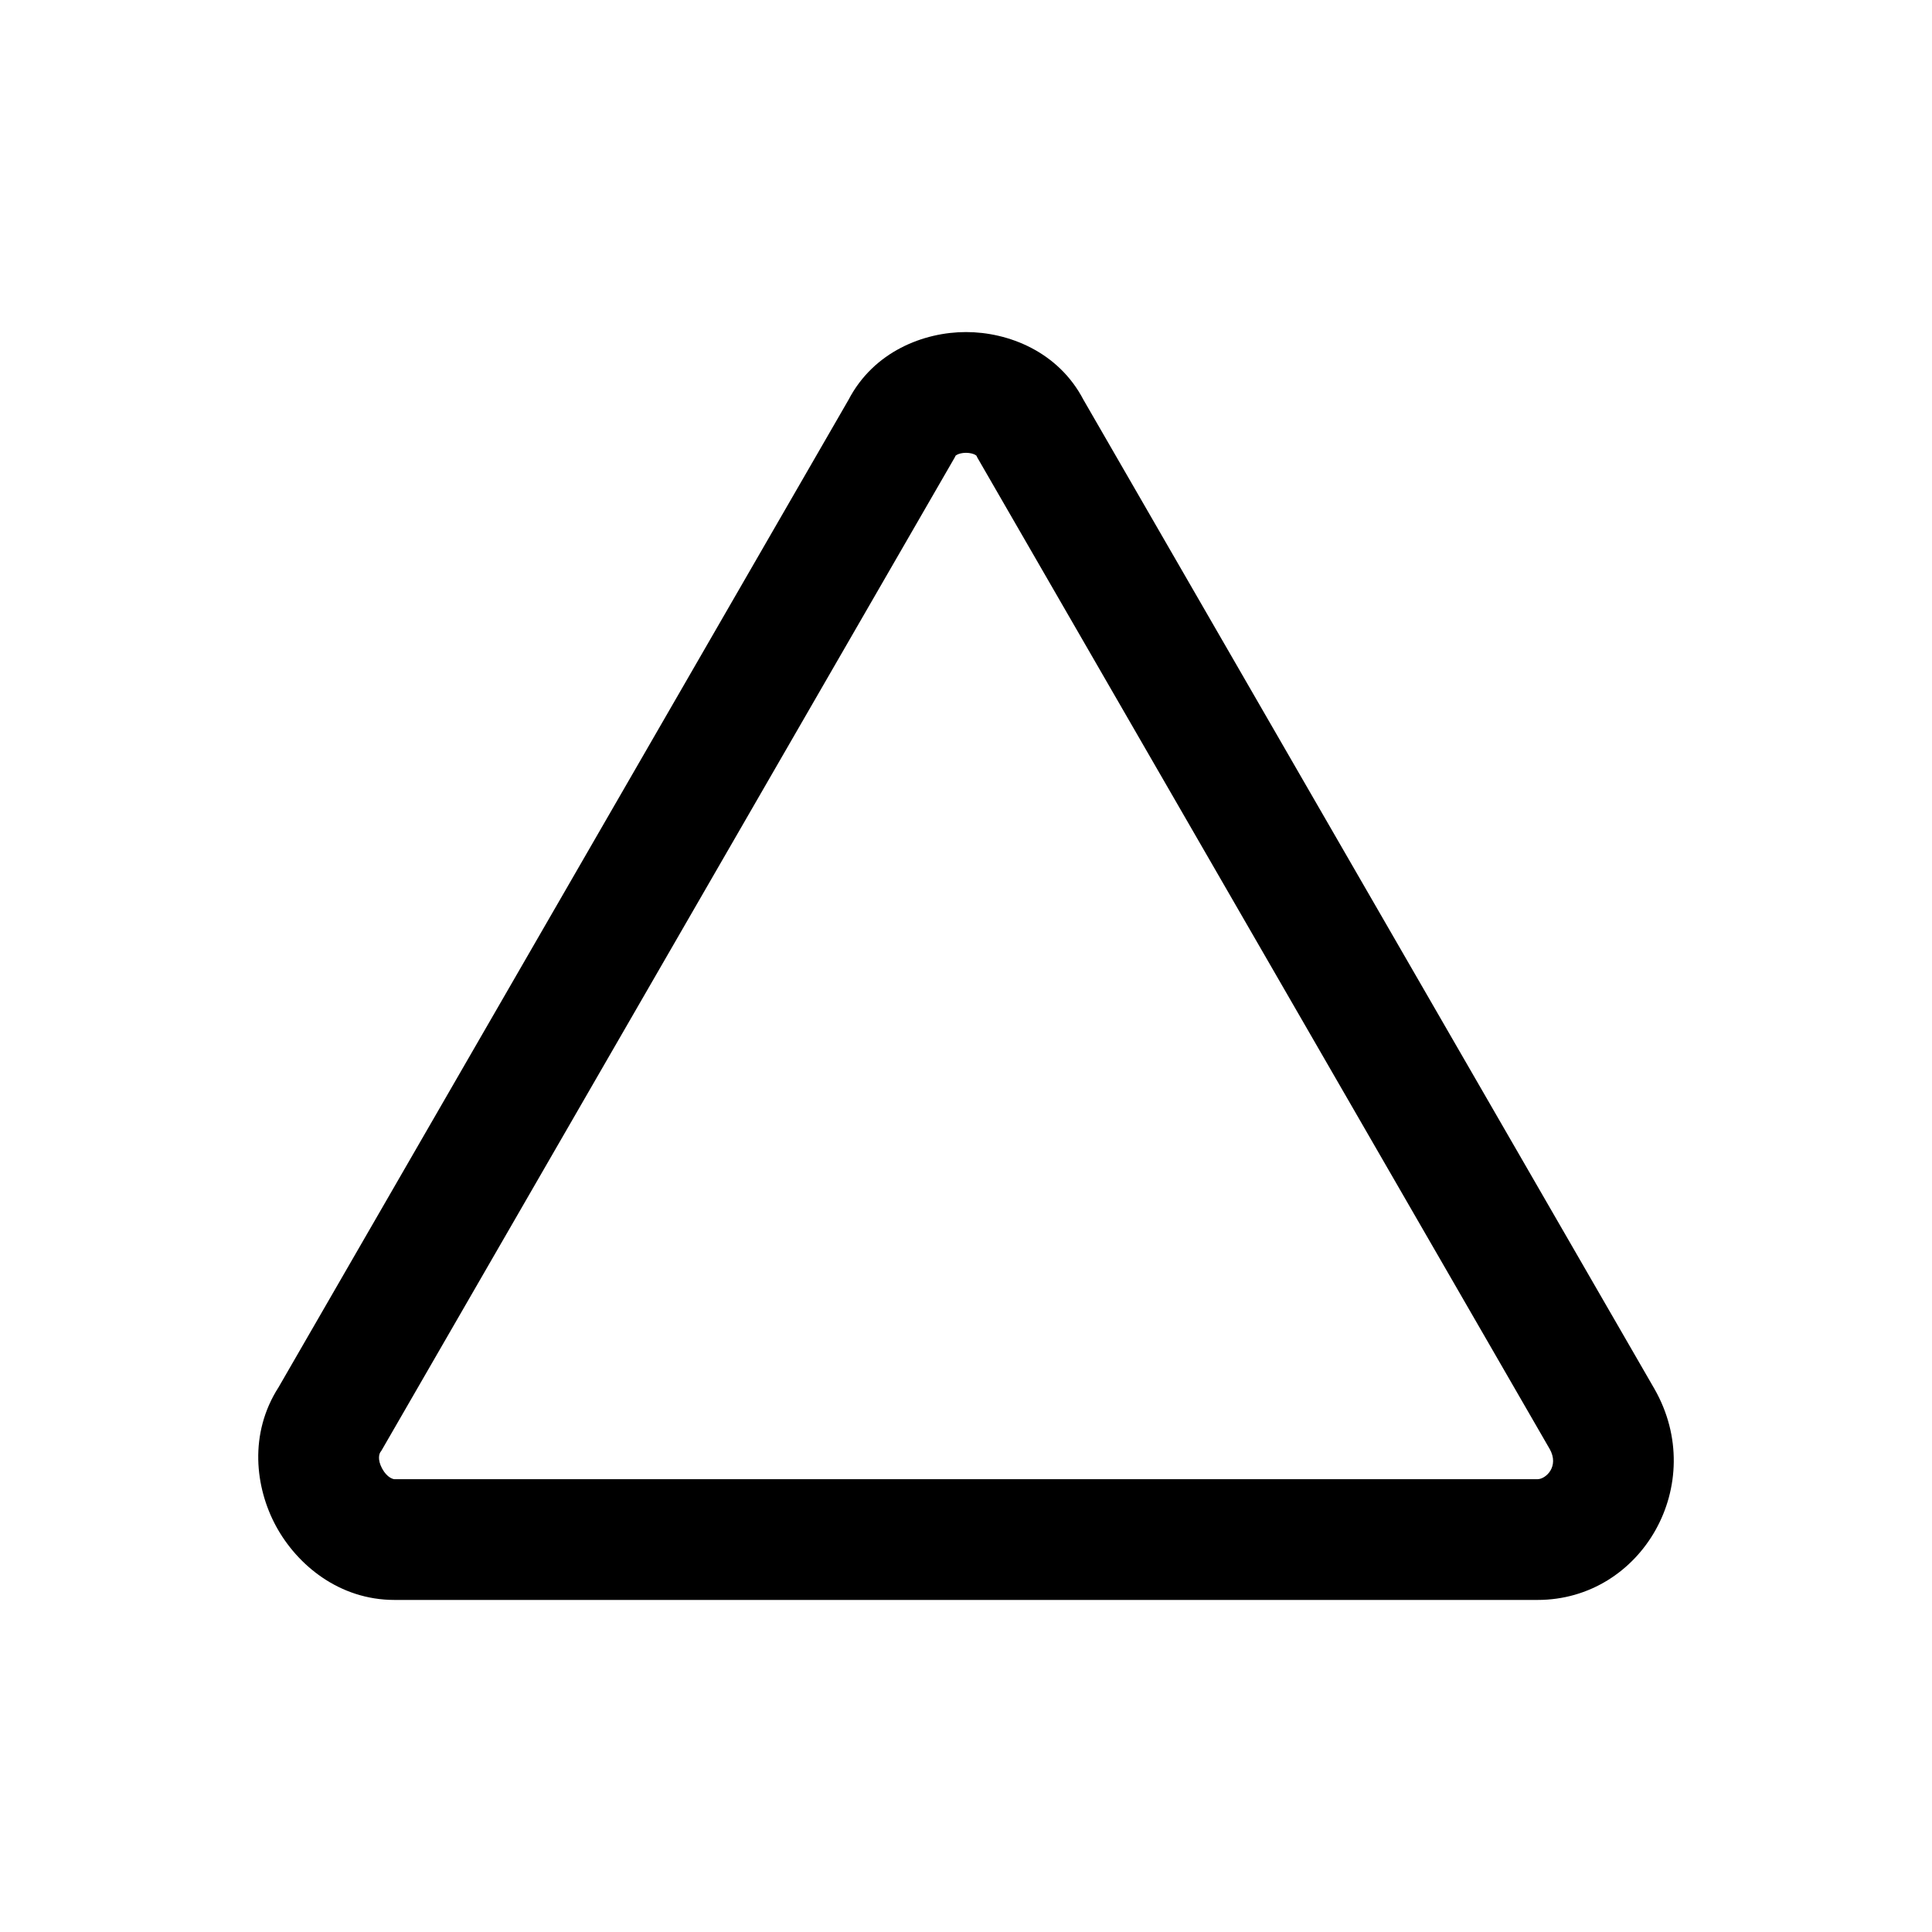 <svg width="24" height="24" viewBox="0 0 24 24" fill="none" xmlns="http://www.w3.org/2000/svg">
<path fill-rule="evenodd" clip-rule="evenodd" d="M13.459 4.966L20.552 17.253C21.226 18.433 20.399 19.875 19.1 19.875H4.9C4.213 19.875 3.689 19.439 3.428 18.957C3.169 18.478 3.09 17.809 3.461 17.232L10.541 4.966C10.854 4.366 11.476 4.125 12 4.125C12.524 4.125 13.146 4.366 13.459 4.966ZM11.871 5.66C11.871 5.66 11.871 5.66 11.871 5.66V5.66ZM11.871 5.66C11.871 5.66 11.871 5.66 11.871 5.66L11.861 5.681L4.738 18.021L4.724 18.041C4.713 18.059 4.685 18.128 4.747 18.243C4.811 18.361 4.888 18.375 4.9 18.375H19.1C19.202 18.375 19.374 18.217 19.25 17.998C19.25 17.998 19.249 17.997 19.249 17.997L12.139 5.681L12.13 5.661C12.13 5.661 12.13 5.661 12.13 5.661C12.128 5.659 12.123 5.655 12.113 5.649C12.09 5.637 12.051 5.625 12 5.625C11.95 5.625 11.91 5.637 11.888 5.649C11.877 5.655 11.872 5.659 11.871 5.66Z" fill="black"/>
</svg>

